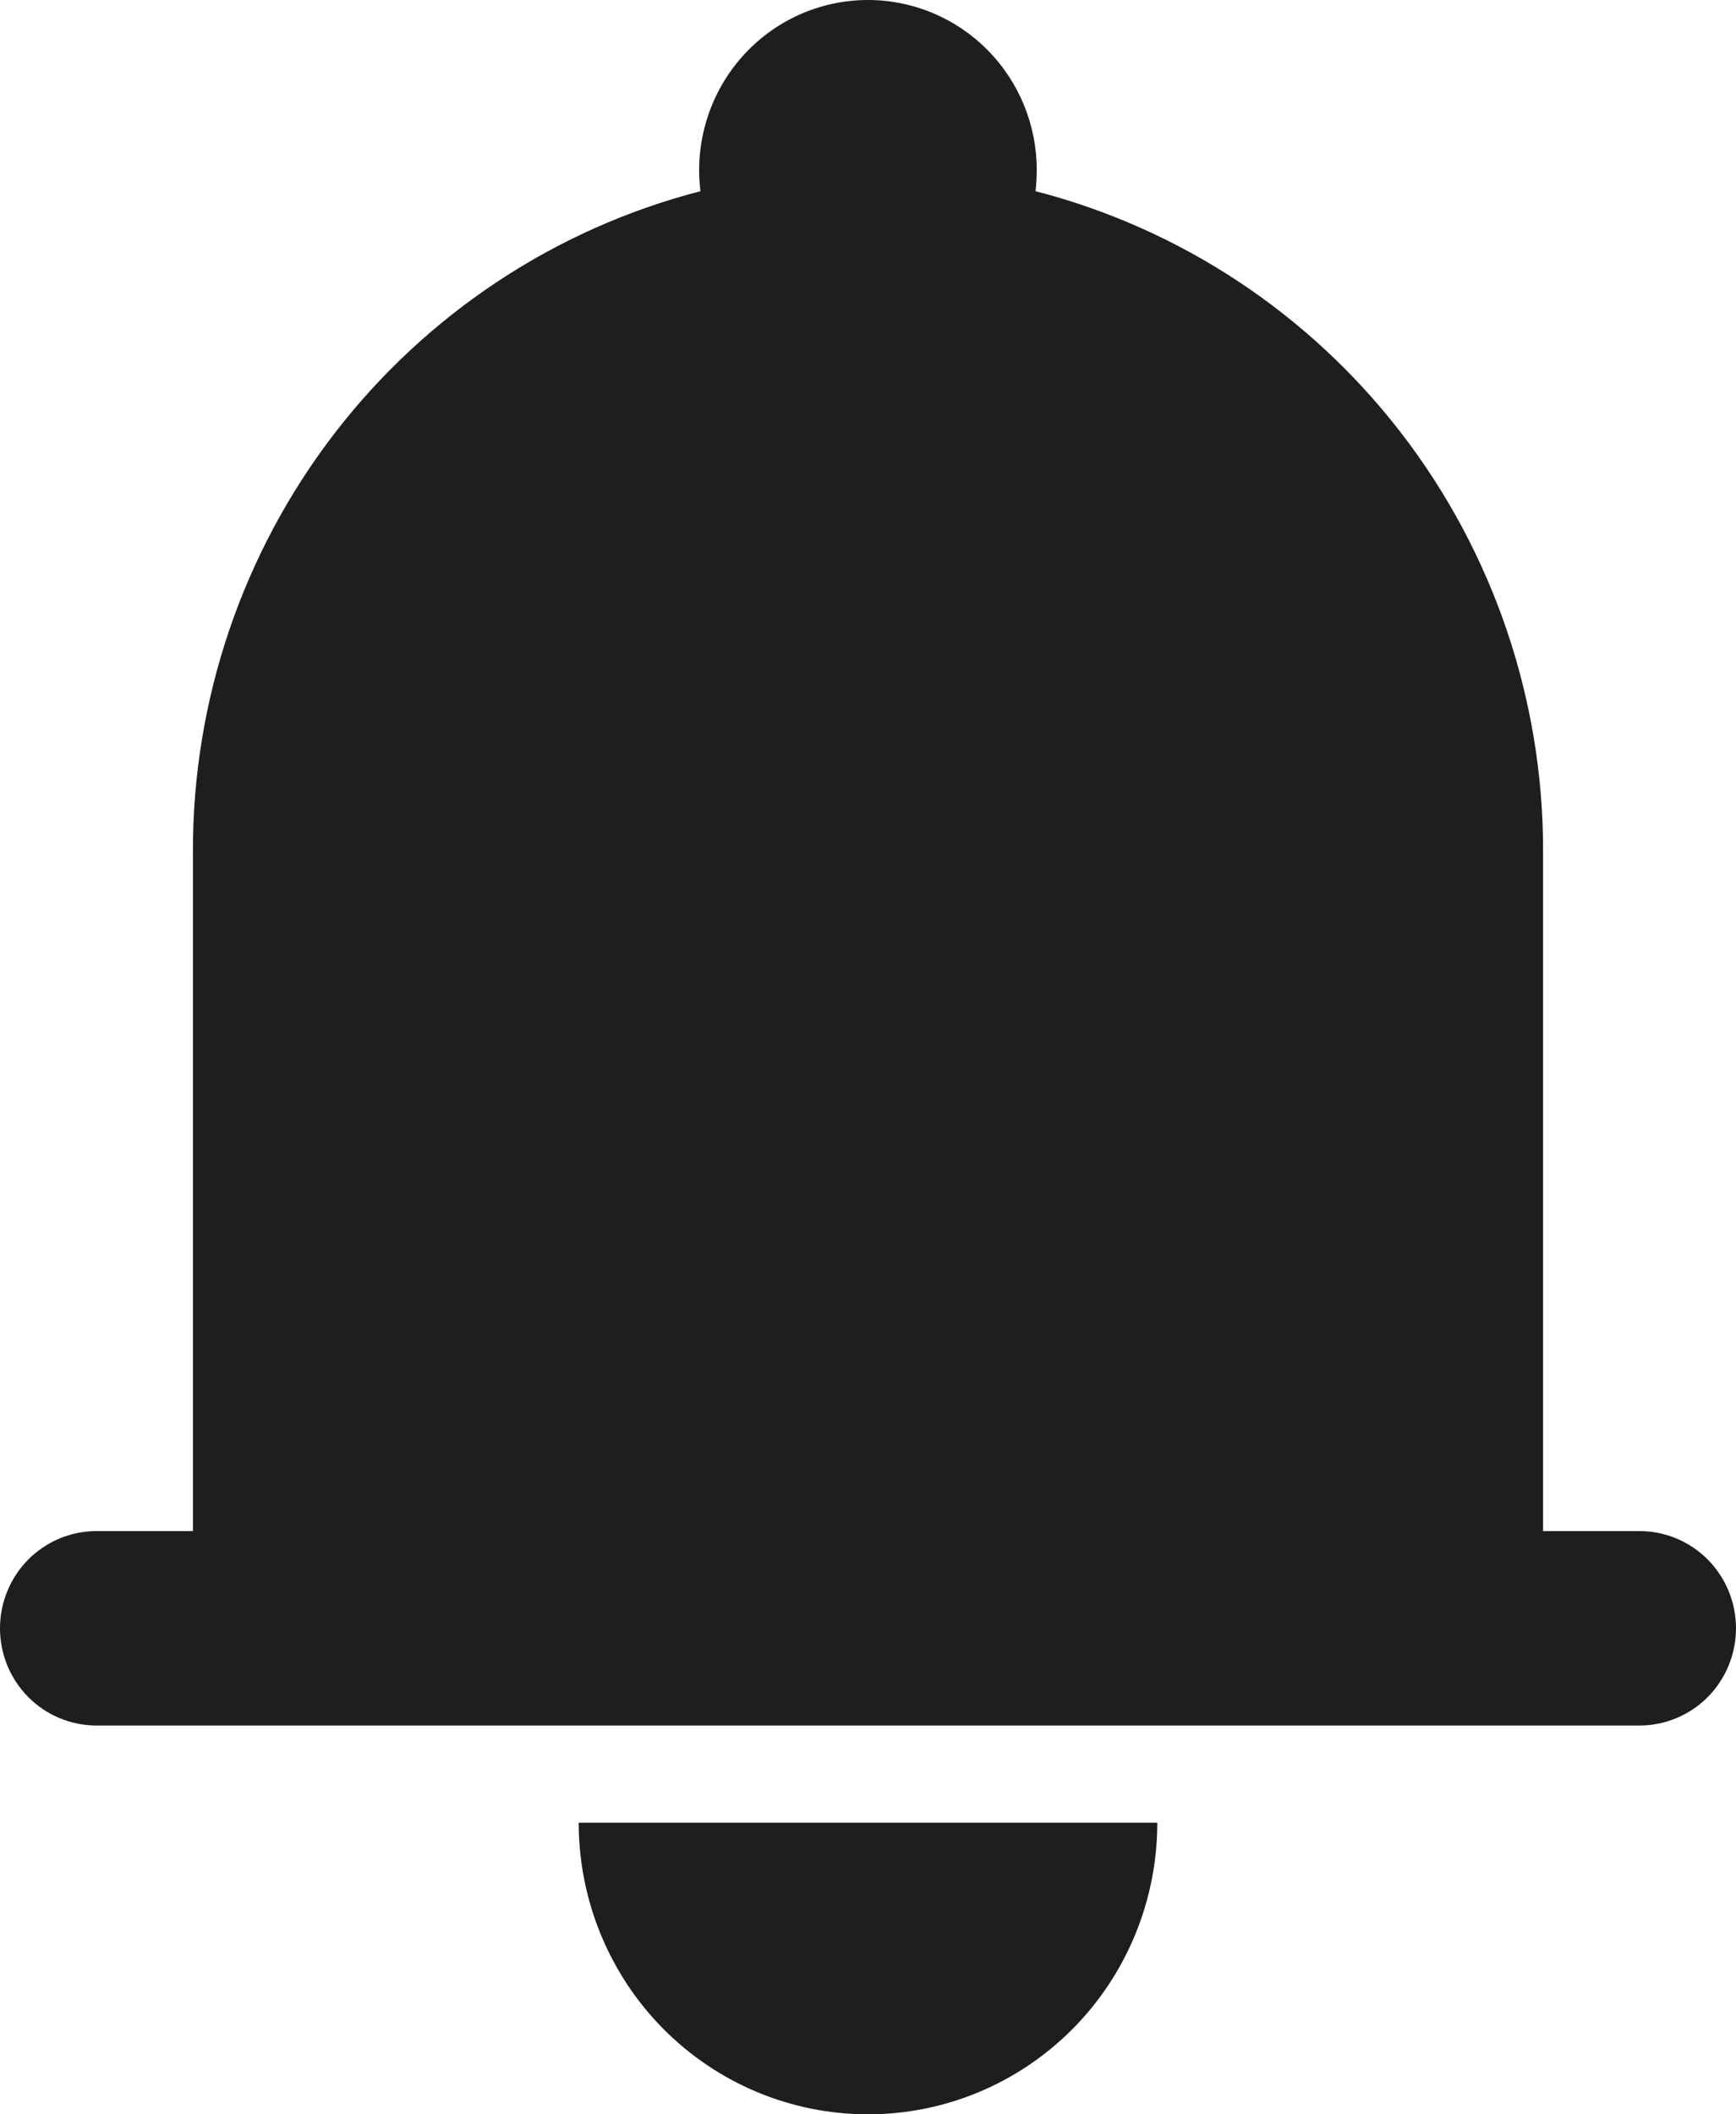 <svg width="23" height="28" viewBox="0 0 23 28" fill="none" xmlns="http://www.w3.org/2000/svg">
<path d="M11.5 9.42335e-08C11.183 -9.23077e-05 10.869 0.068 10.58 0.199C10.291 0.33 10.033 0.522 9.823 0.762C9.613 1.001 9.456 1.283 9.363 1.588C9.269 1.893 9.241 2.215 9.28 2.532C7.356 3.029 5.651 4.157 4.433 5.738C3.216 7.319 2.555 9.263 2.556 11.264V20.276H1.278C0.939 20.276 0.614 20.412 0.374 20.653C0.135 20.894 0 21.222 0 21.563C0 21.905 0.135 22.232 0.374 22.474C0.614 22.715 0.939 22.851 1.278 22.851H21.722C22.061 22.851 22.386 22.715 22.626 22.474C22.865 22.232 23 21.905 23 21.563C23 21.222 22.865 20.894 22.626 20.653C22.386 20.412 22.061 20.276 21.722 20.276H20.444V11.264C20.445 9.263 19.784 7.319 18.567 5.738C17.349 4.157 15.644 3.029 13.72 2.532C13.73 2.441 13.735 2.348 13.736 2.253C13.736 1.655 13.501 1.082 13.081 0.66C12.662 0.237 12.093 9.42335e-08 11.5 9.42335e-08ZM11.5 28C10.483 28 9.508 27.593 8.789 26.869C8.071 26.145 7.667 25.162 7.667 24.138H15.333C15.333 25.162 14.93 26.145 14.211 26.869C13.492 27.593 12.517 28 11.5 28Z" fill="#1E1E1E"/>
</svg>
